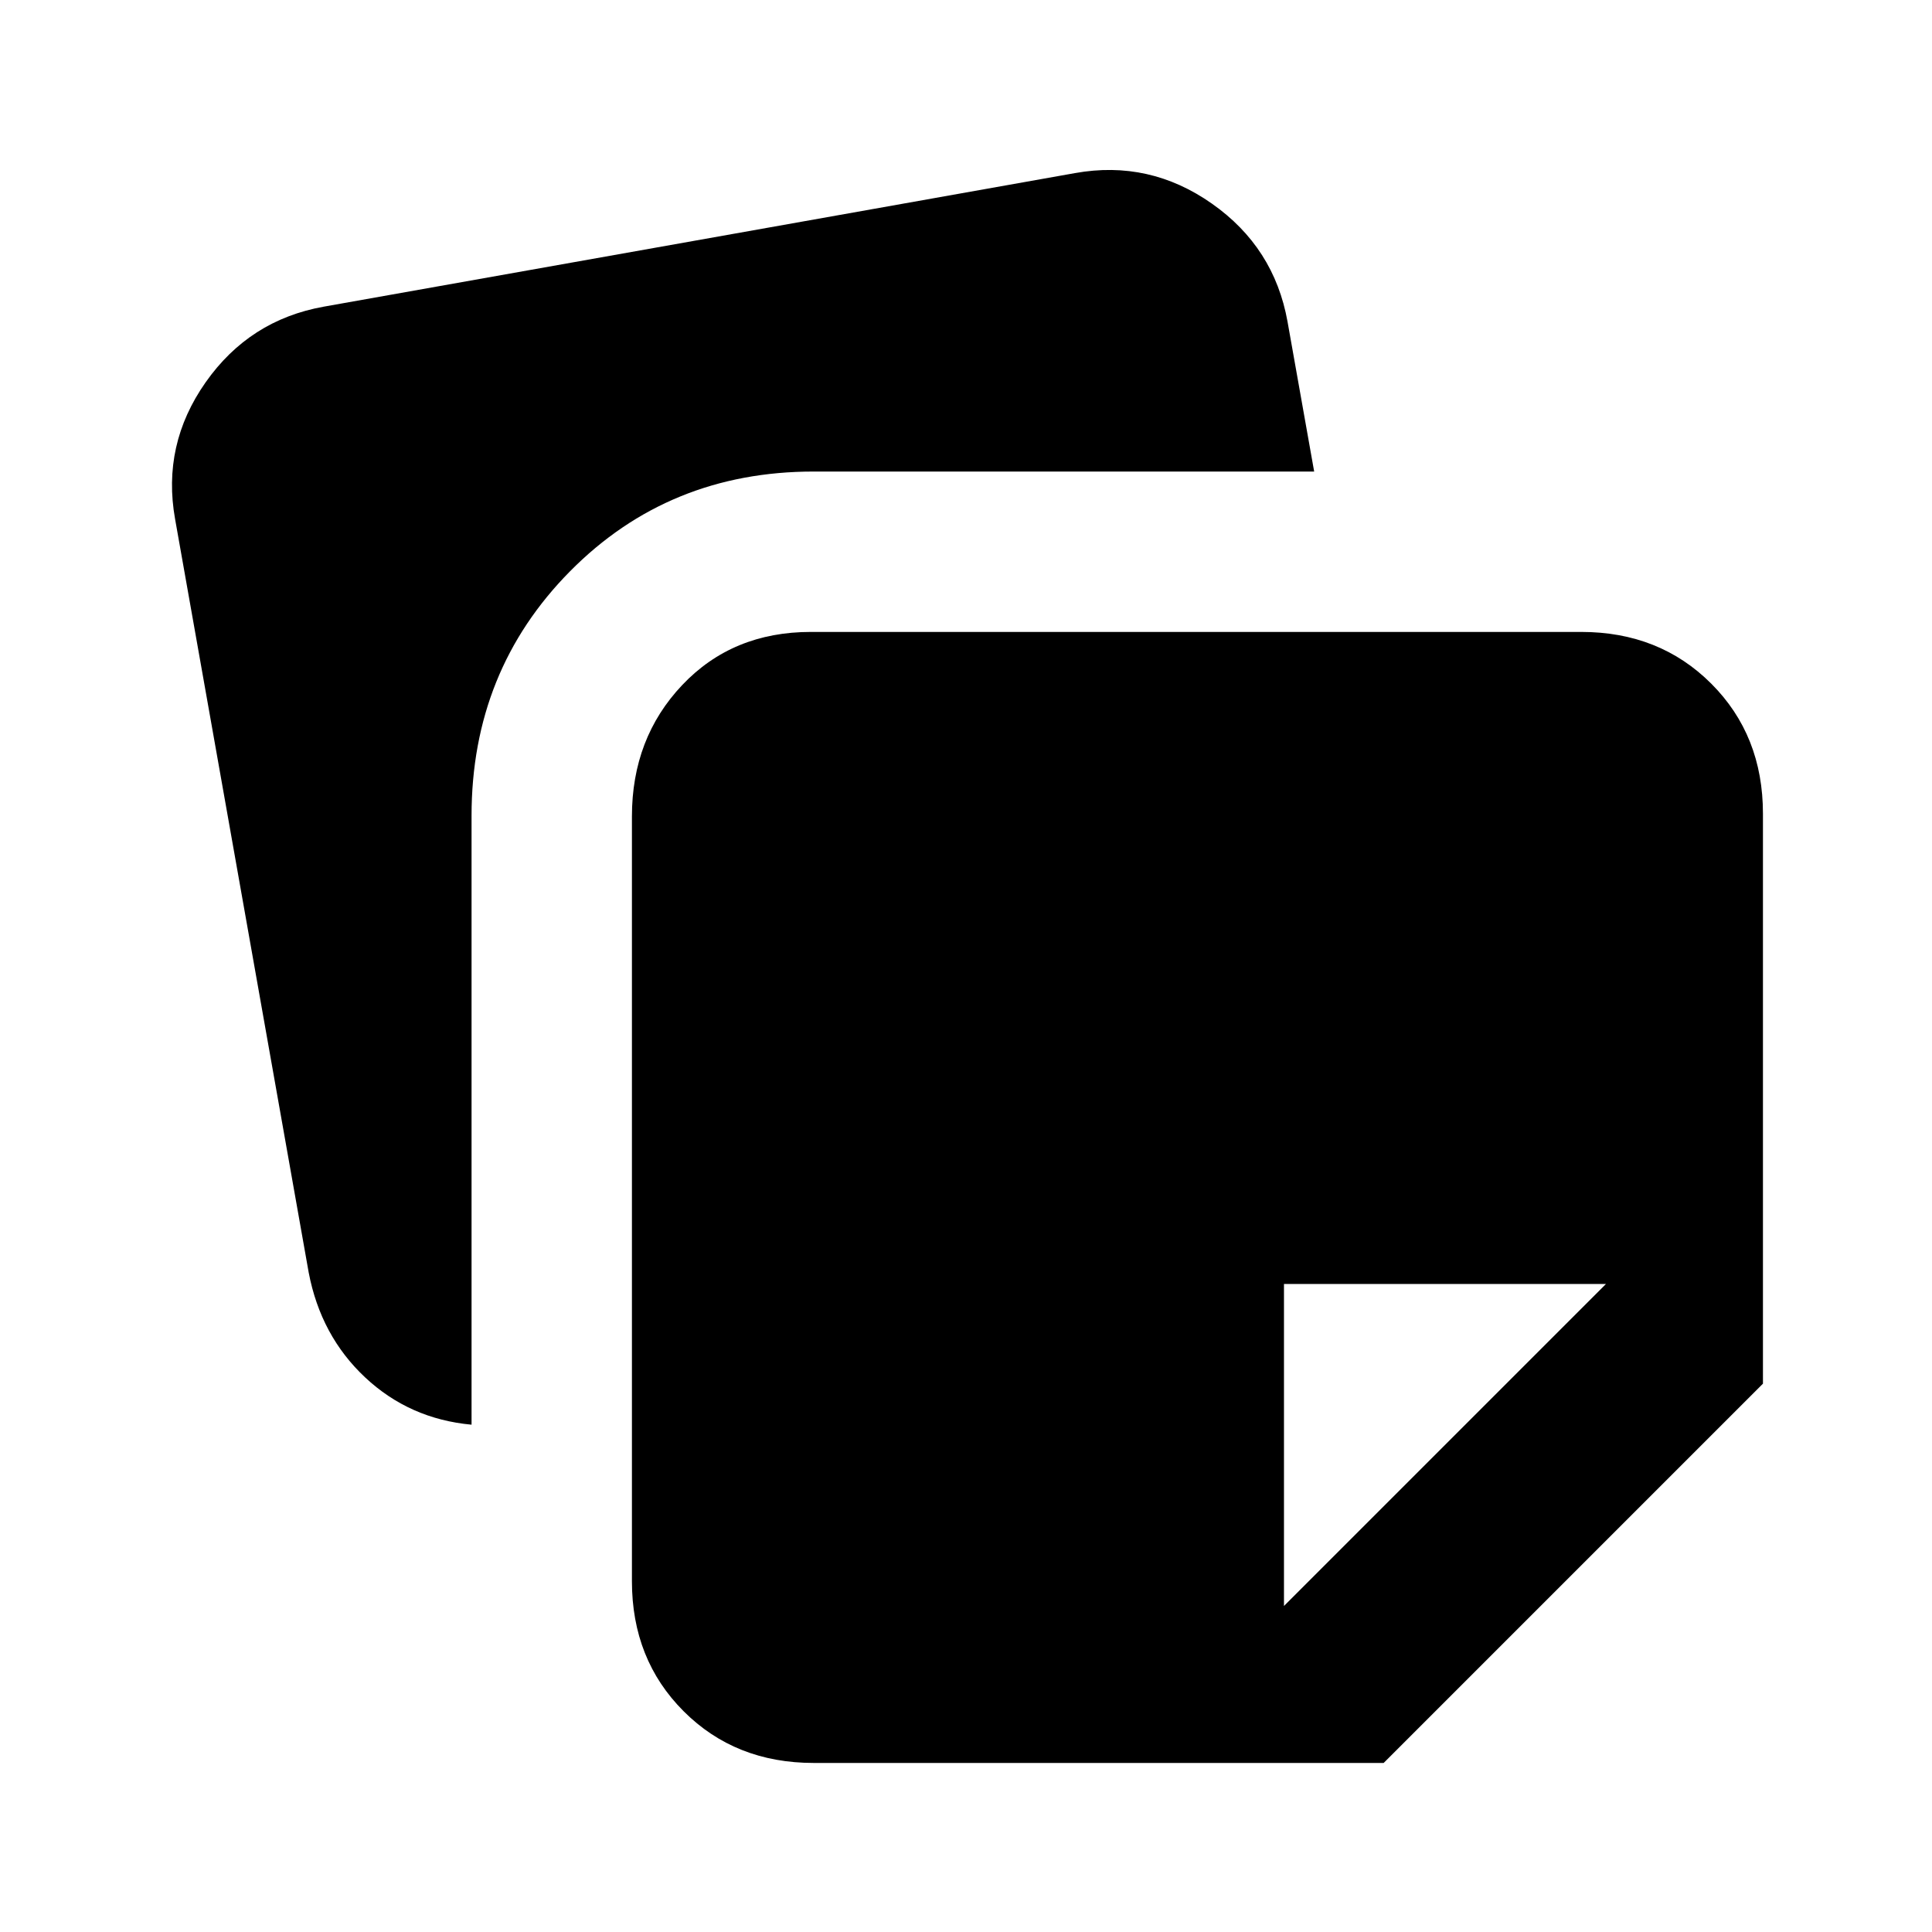 <svg xmlns="http://www.w3.org/2000/svg" height="20" viewBox="0 -960 960 960" width="20"><path d="M314.001-174.309v-379.998q0-38.923 25-65.307 25-26.385 63.923-26.385h382.767q38.923 0 64.615 25.693 25.693 25.692 25.693 64.615v283.229L687.538-84.002H404.309q-38.923 0-64.615-25.692-25.693-25.692-25.693-64.615Zm-227-527.767q-6.615-36.923 15.154-67.923t58.692-37.615l373.383-66.385q36.923-6.615 67.923 15.154 30.999 21.769 37.615 58.692l13.231 74.462h-248.69q-72 0-121 49.5t-49 121.5v302.612q-30.846-2.846-52.885-23.499-22.038-20.654-28.038-52.116L87.001-702.076ZM798-322H638v160l160-160Z"/></svg>